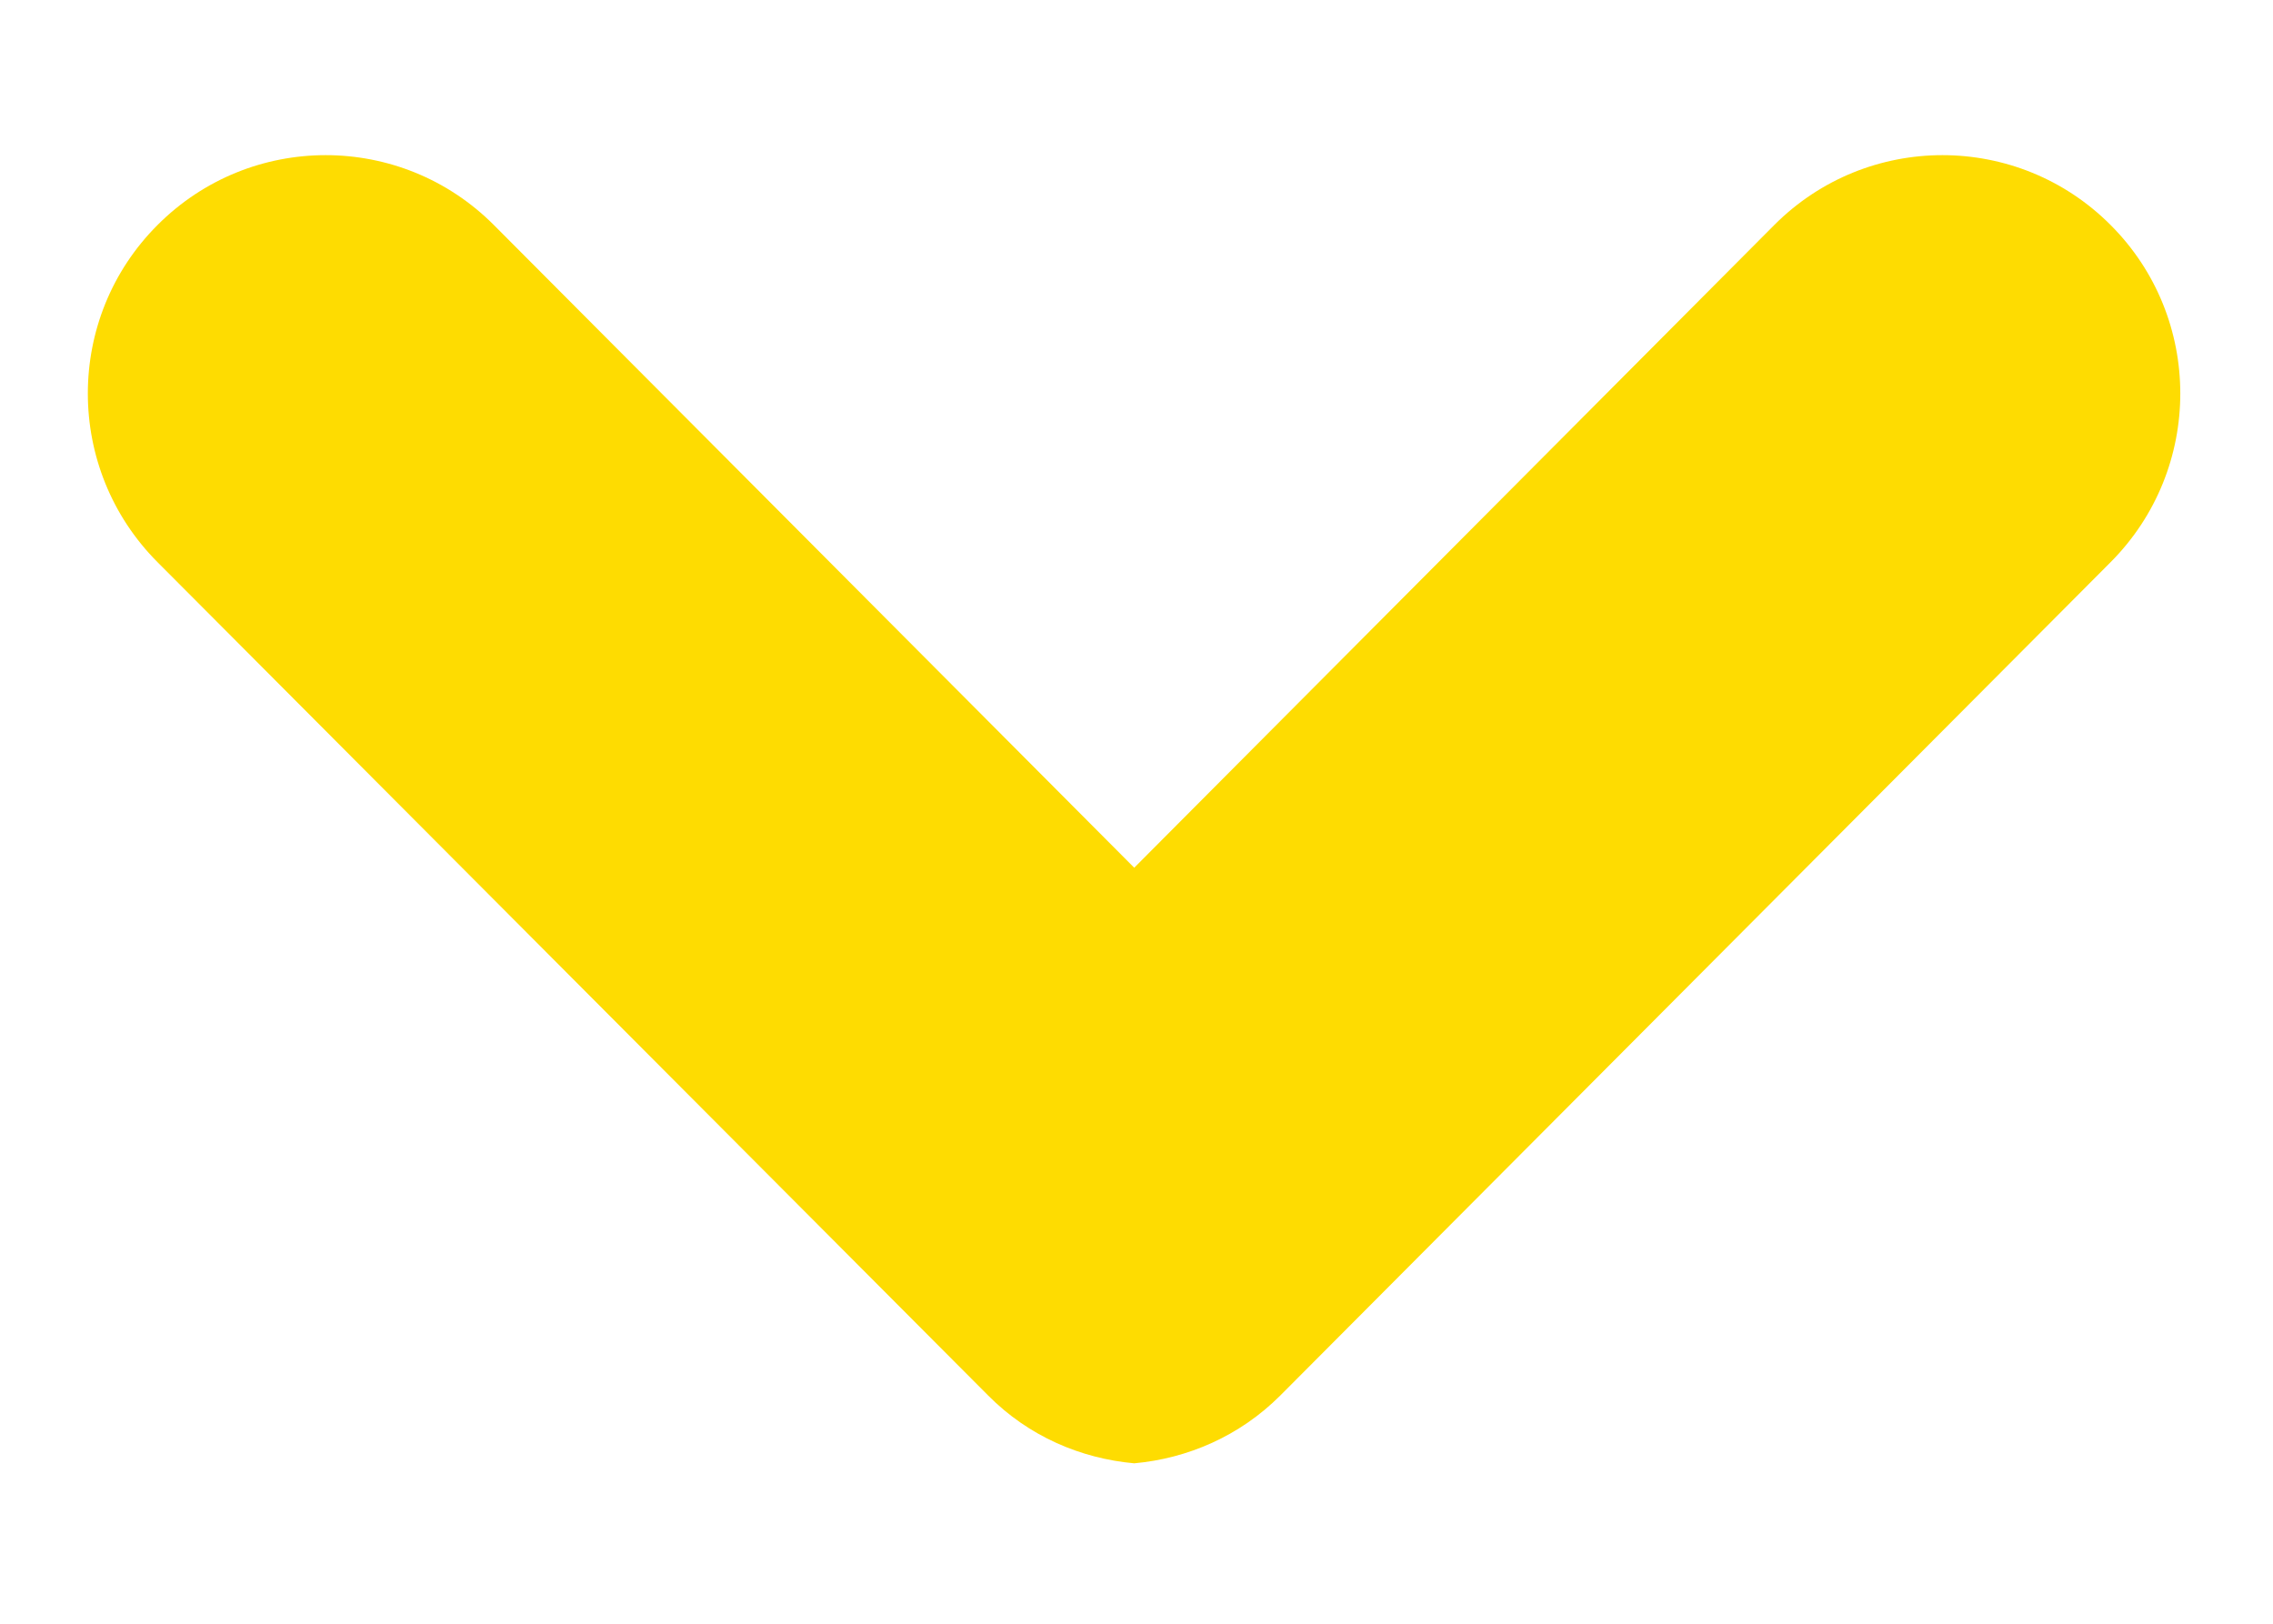 <svg xmlns="http://www.w3.org/2000/svg" width="7" height="5" viewBox="0 0 7 5"><script xmlns="" type="text/javascript" charset="utf-8" id="zm-extension"/>
  <path fill="#fedc01" fill-rule="evenodd" d="M6.5,0.693 C6.214,0.406 5.75,0.406 5.464,0.693 L3.493,2.672 L1.521,0.693 C1.235,0.406 0.771,0.406 0.485,0.693 C0.199,0.979 0.199,1.444 0.485,1.731 L3.043,4.297 C3.168,4.423 3.328,4.491 3.493,4.506 C3.657,4.491 3.817,4.423 3.943,4.297 L6.5,1.731 C6.786,1.444 6.786,0.979 6.5,0.693 Z"/>
</svg>